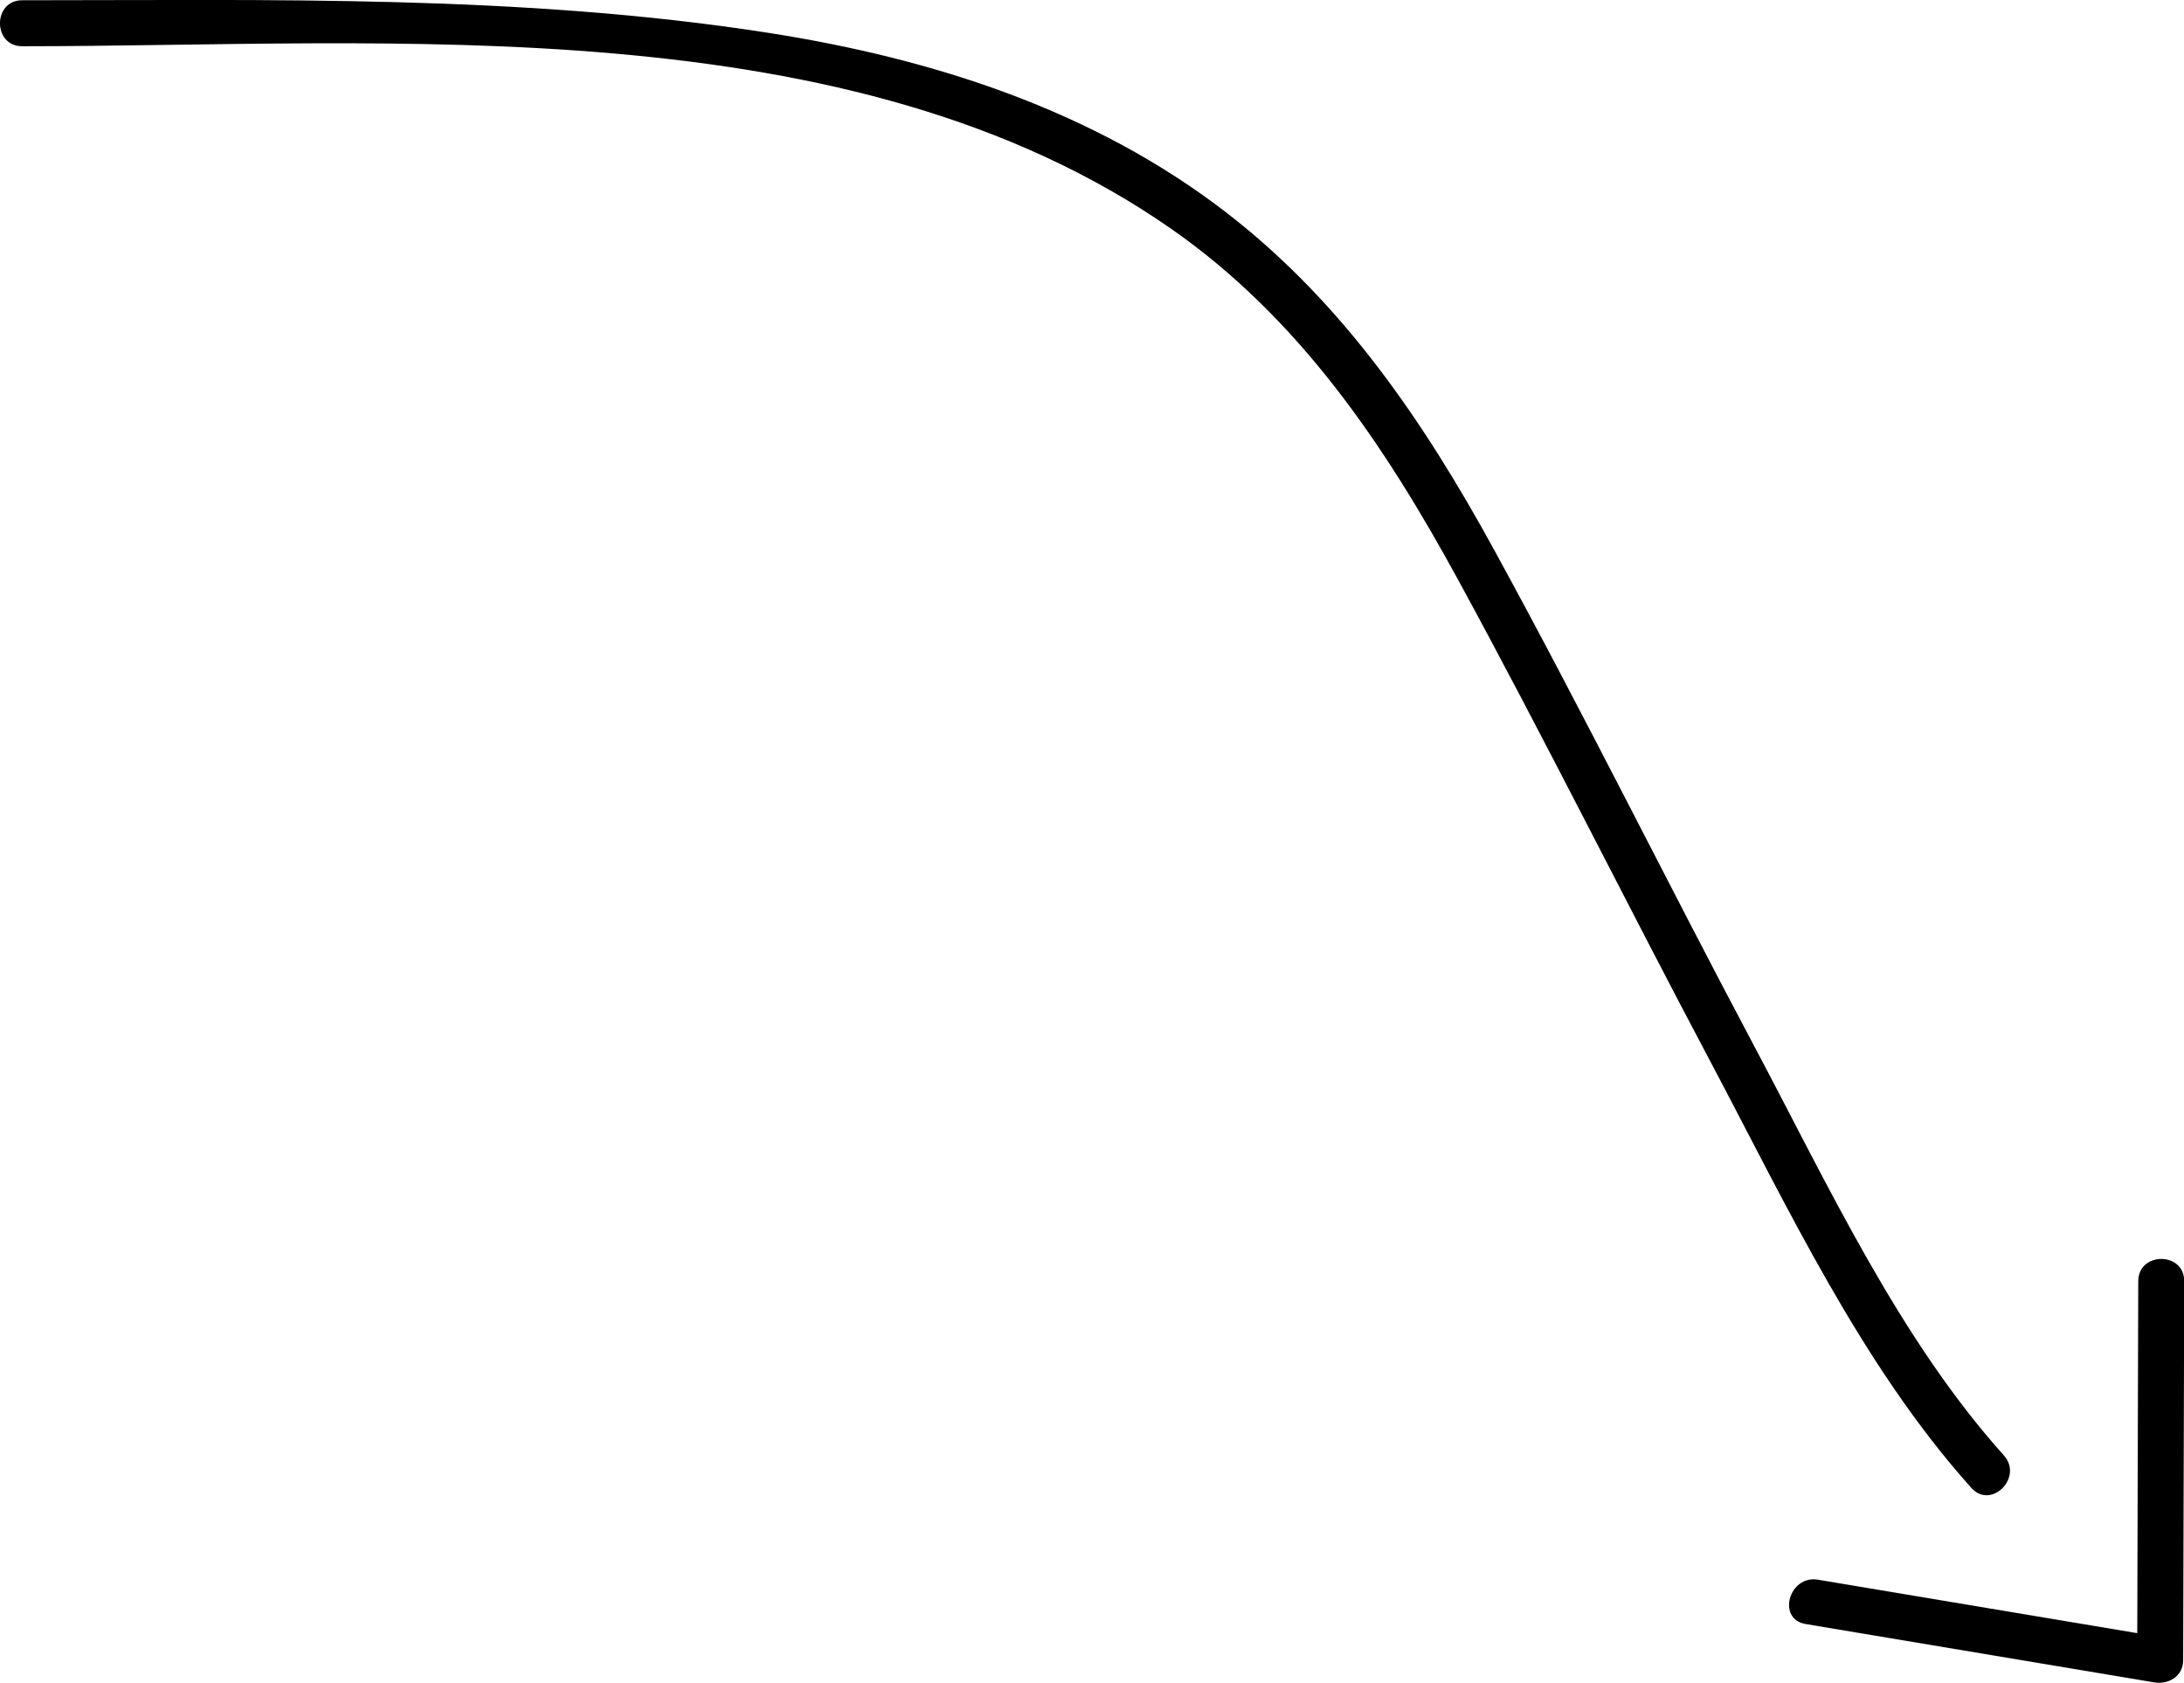 <?xml version="1.0" encoding="UTF-8" standalone="no"?>
<svg
   xmlns:dc="http://purl.org/dc/elements/1.1/"
   xmlns:cc="http://creativecommons.org/ns#"
   xmlns:rdf="http://www.w3.org/1999/02/22-rdf-syntax-ns#"
   xmlns:svg="http://www.w3.org/2000/svg"
   xmlns="http://www.w3.org/2000/svg"
   id="svg4520"
   version="1.1"
   viewBox="0 0 50.309 38.752"
   height="38.752mm"
   width="50.309mm">
  <defs
     id="defs4514" />
  <g
     transform="translate(-130.572,-152.136)"
     id="layer1">
    <g
       transform="matrix(0.353,0,0,-0.353,131.083,153.201)"
       id="g170">
      <path
         id="path172"
         style="fill:#000000;fill-opacity:1;fill-rule:nonzero;stroke:none"
         d="m 0,0 c 24.186,-0.001 54.053,2.691 75,-11.925 8.359,-5.832 13.918,-14.109 18.72,-22.915 5.648,-10.357 10.891,-20.932 16.422,-31.353 5,-9.42 9.865,-19.855 17.053,-27.859 1.293,-1.439 3.41,0.688 2.121,2.121 -6.862,7.642 -11.504,17.702 -16.286,26.692 -5.715,10.746 -11.106,21.668 -16.954,32.343 -4.566,8.337 -9.832,16.111 -17.437,21.998 C 69.94,-4.166 59.376,-0.784 48.62,0.886 32.588,3.377 16.175,2.999 0,3 -1.93,3 -1.934,0 0,0" />
    </g>
    <g
       transform="matrix(0.353,0,0,-0.353,172.166,189.536)"
       id="g174">
      <path
         id="path176"
         style="fill:#000000;fill-opacity:1;fill-rule:nonzero;stroke:none"
         d="m 0,0 c 7.578,-1.269 15.156,-2.536 22.735,-3.805 0.948,-0.158 1.896,0.393 1.899,1.447 0.023,8.242 0.046,16.484 0.069,24.726 0.006,1.931 -2.994,1.933 -3,0 -0.023,-8.242 -0.046,-16.484 -0.069,-24.726 0.633,0.482 1.265,0.964 1.898,1.446 C 15.954,0.356 8.376,1.624 0.798,2.893 -1.091,3.208 -1.902,0.318 0,0" />
    </g>
  </g>
</svg>
